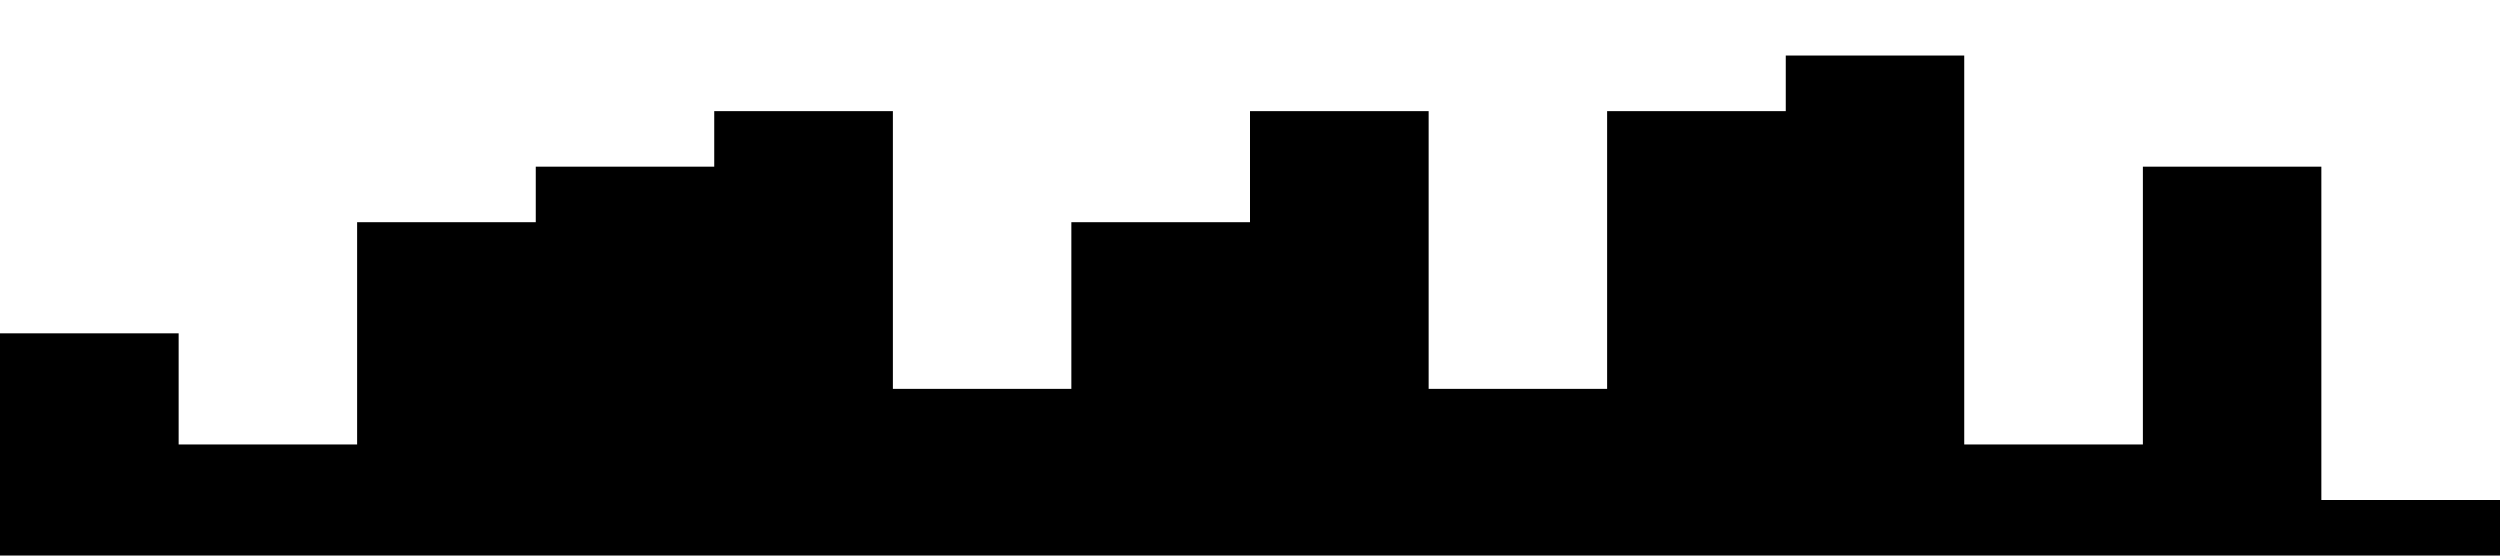 <?xml version="1.0" standalone="no"?><svg xmlns="http://www.w3.org/2000/svg" viewBox="0 0 1440 320"><path fill="#000000" fill-opacity="1" d="M0,256L0,192L102.9,192L102.9,256L205.7,256L205.7,128L308.6,128L308.6,96L411.4,96L411.4,64L514.3,64L514.3,224L617.1,224L617.1,128L720,128L720,64L822.9,64L822.9,224L925.7,224L925.7,64L1028.6,64L1028.6,32L1131.4,32L1131.4,256L1234.3,256L1234.3,96L1337.1,96L1337.1,288L1440,288L1440,320L1337.1,320L1337.1,320L1234.3,320L1234.3,320L1131.4,320L1131.4,320L1028.6,320L1028.6,320L925.7,320L925.7,320L822.9,320L822.9,320L720,320L720,320L617.1,320L617.1,320L514.3,320L514.3,320L411.4,320L411.4,320L308.6,320L308.6,320L205.7,320L205.7,320L102.9,320L102.9,320L0,320L0,320Z"></path></svg>
